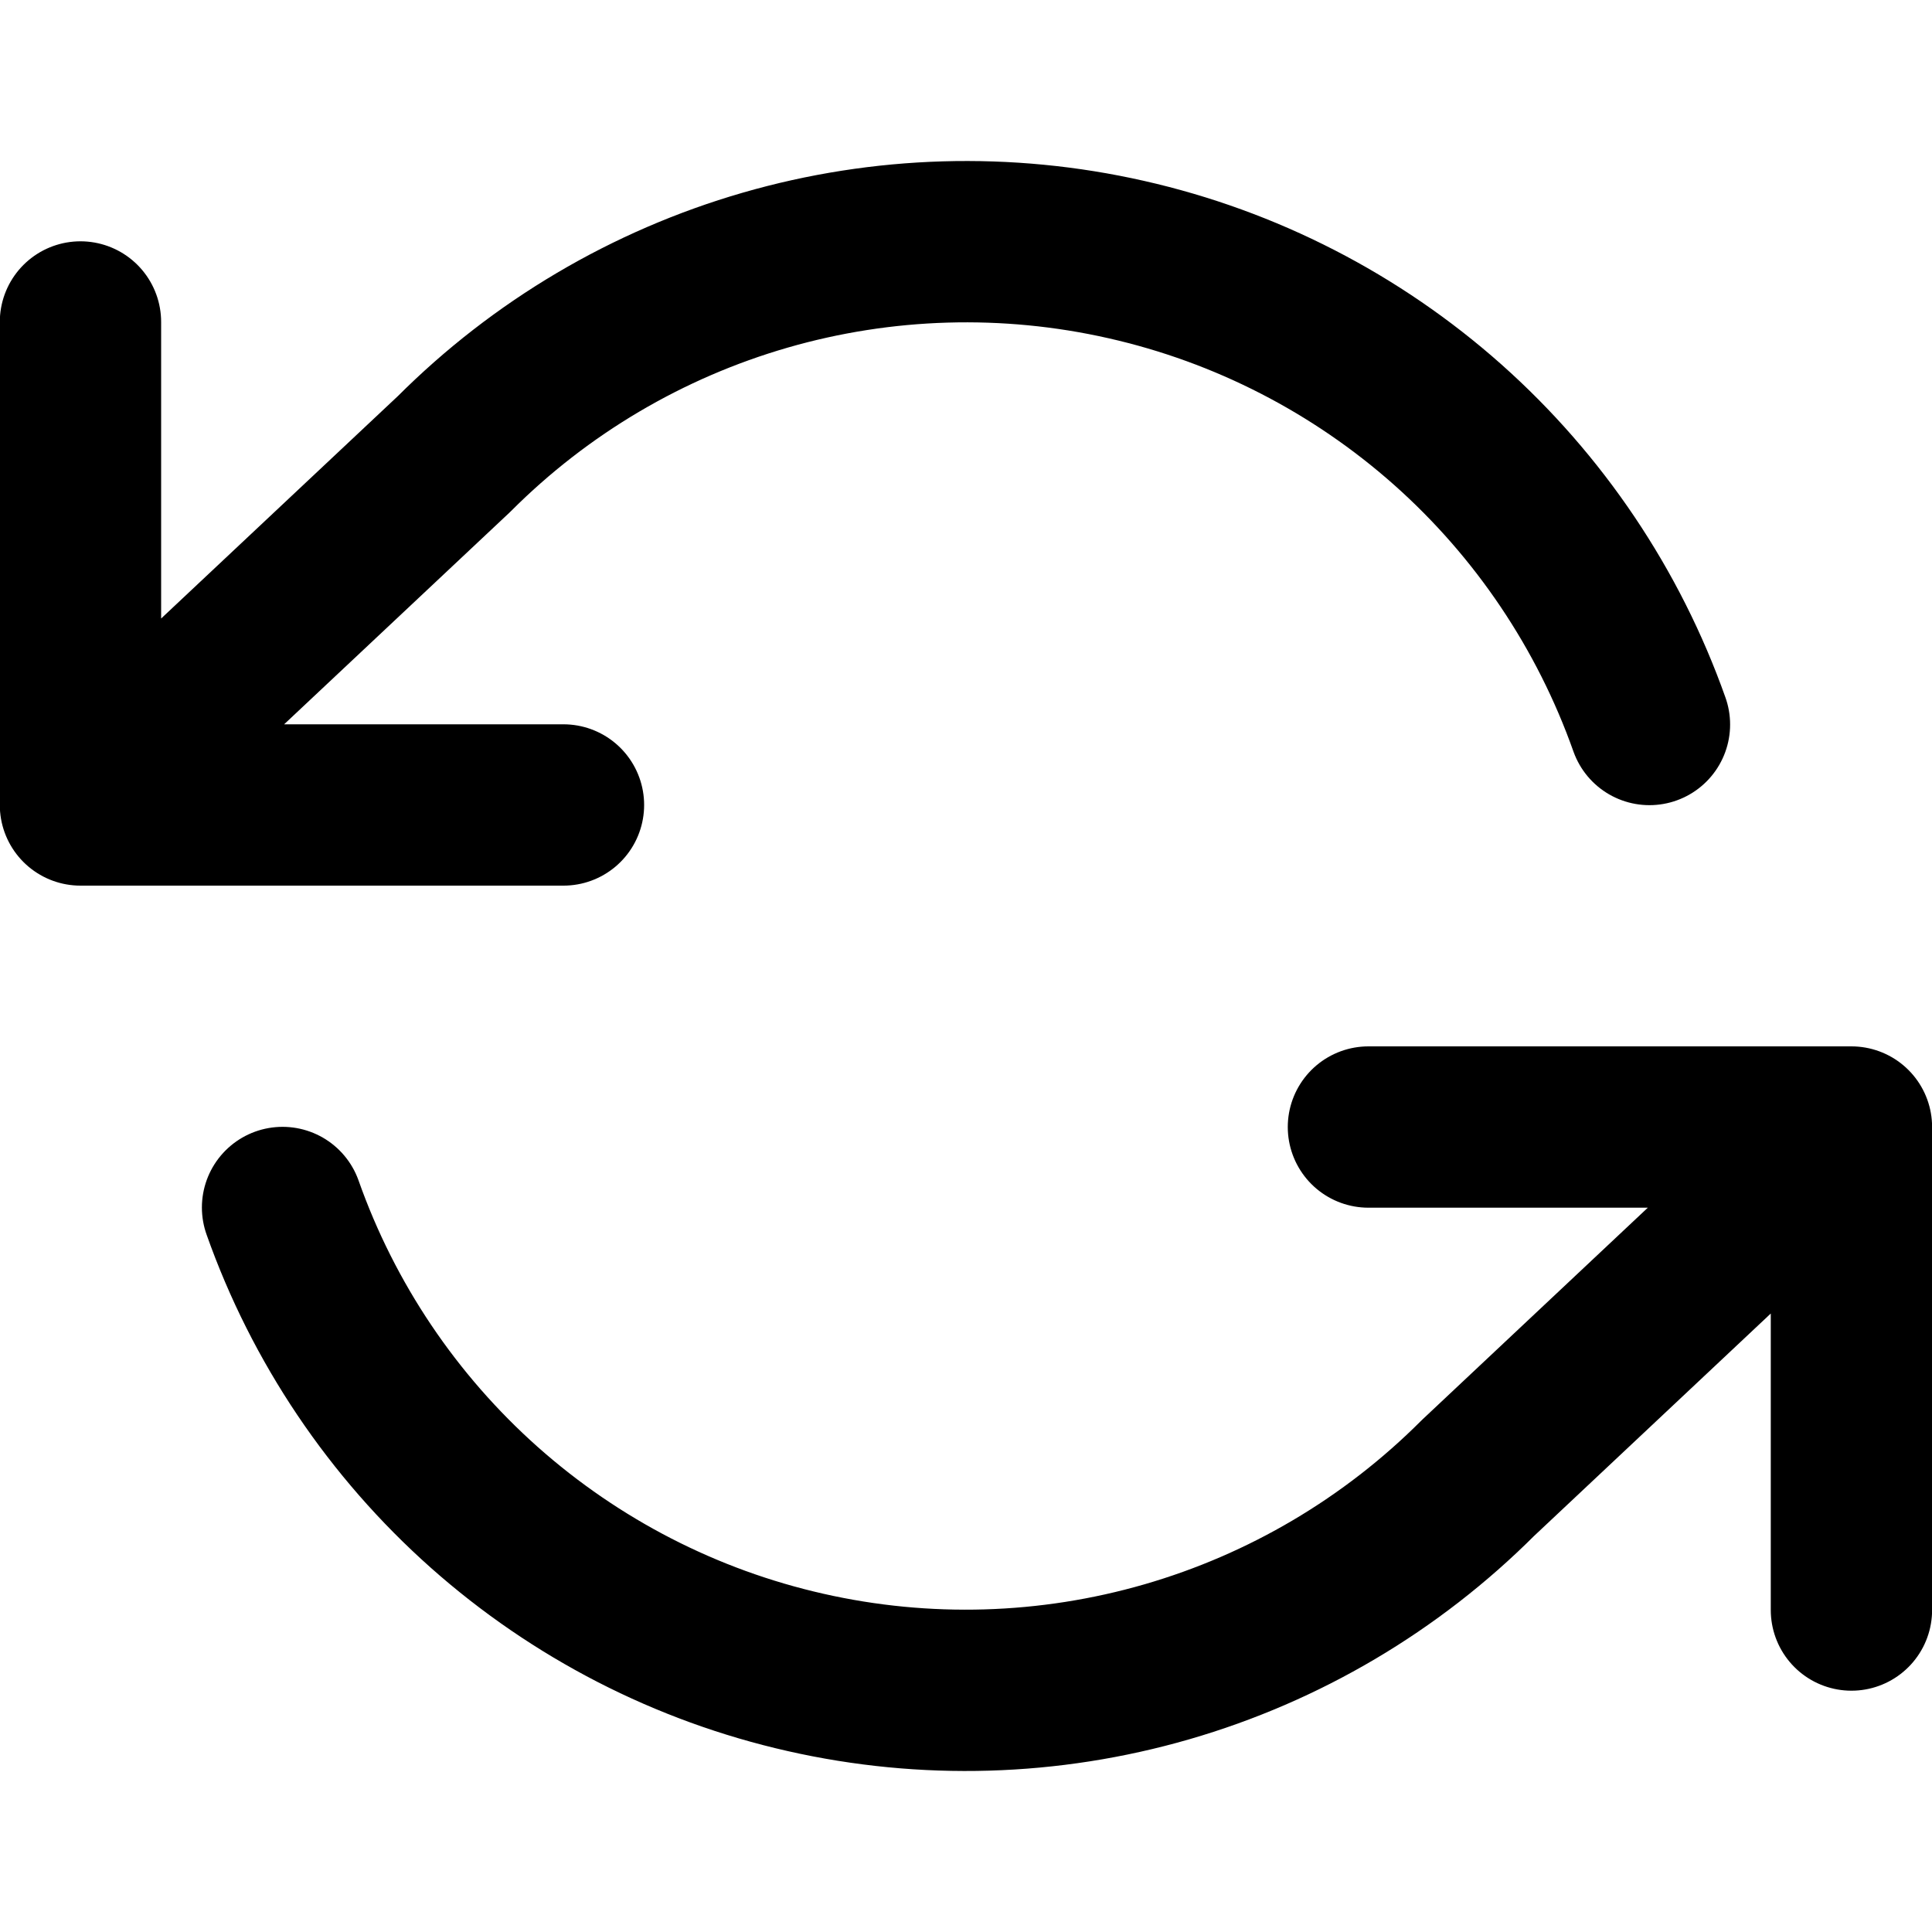 <svg width="20" height="20" viewBox="0 0 20 20" fill="none" xmlns="http://www.w3.org/2000/svg">
<g clip-path="url(#clip0_14070_8661)">
<path d="M0.833 3.333V8.333M0.833 8.333H5.833M0.833 8.333L4.7 4.7C5.595 3.804 6.703 3.149 7.92 2.797C9.137 2.445 10.424 2.407 11.659 2.687C12.895 2.966 14.04 3.555 14.987 4.396C15.934 5.238 16.652 6.306 17.075 7.5M19.166 16.667V11.667M19.166 11.667H14.166M19.166 11.667L15.3 15.3C14.404 16.196 13.296 16.851 12.079 17.203C10.862 17.555 9.576 17.593 8.34 17.313C7.104 17.034 5.96 16.445 5.013 15.604C4.066 14.762 3.347 13.694 2.925 12.5" stroke="currentColor" stroke-width="1.67" stroke-linecap="round" stroke-linejoin="round"/>
</g>
<defs>
<clipPath id="clip0_14070_8661">
<rect width="20" height="20" fill="white"/>
</clipPath>
</defs>
</svg>
